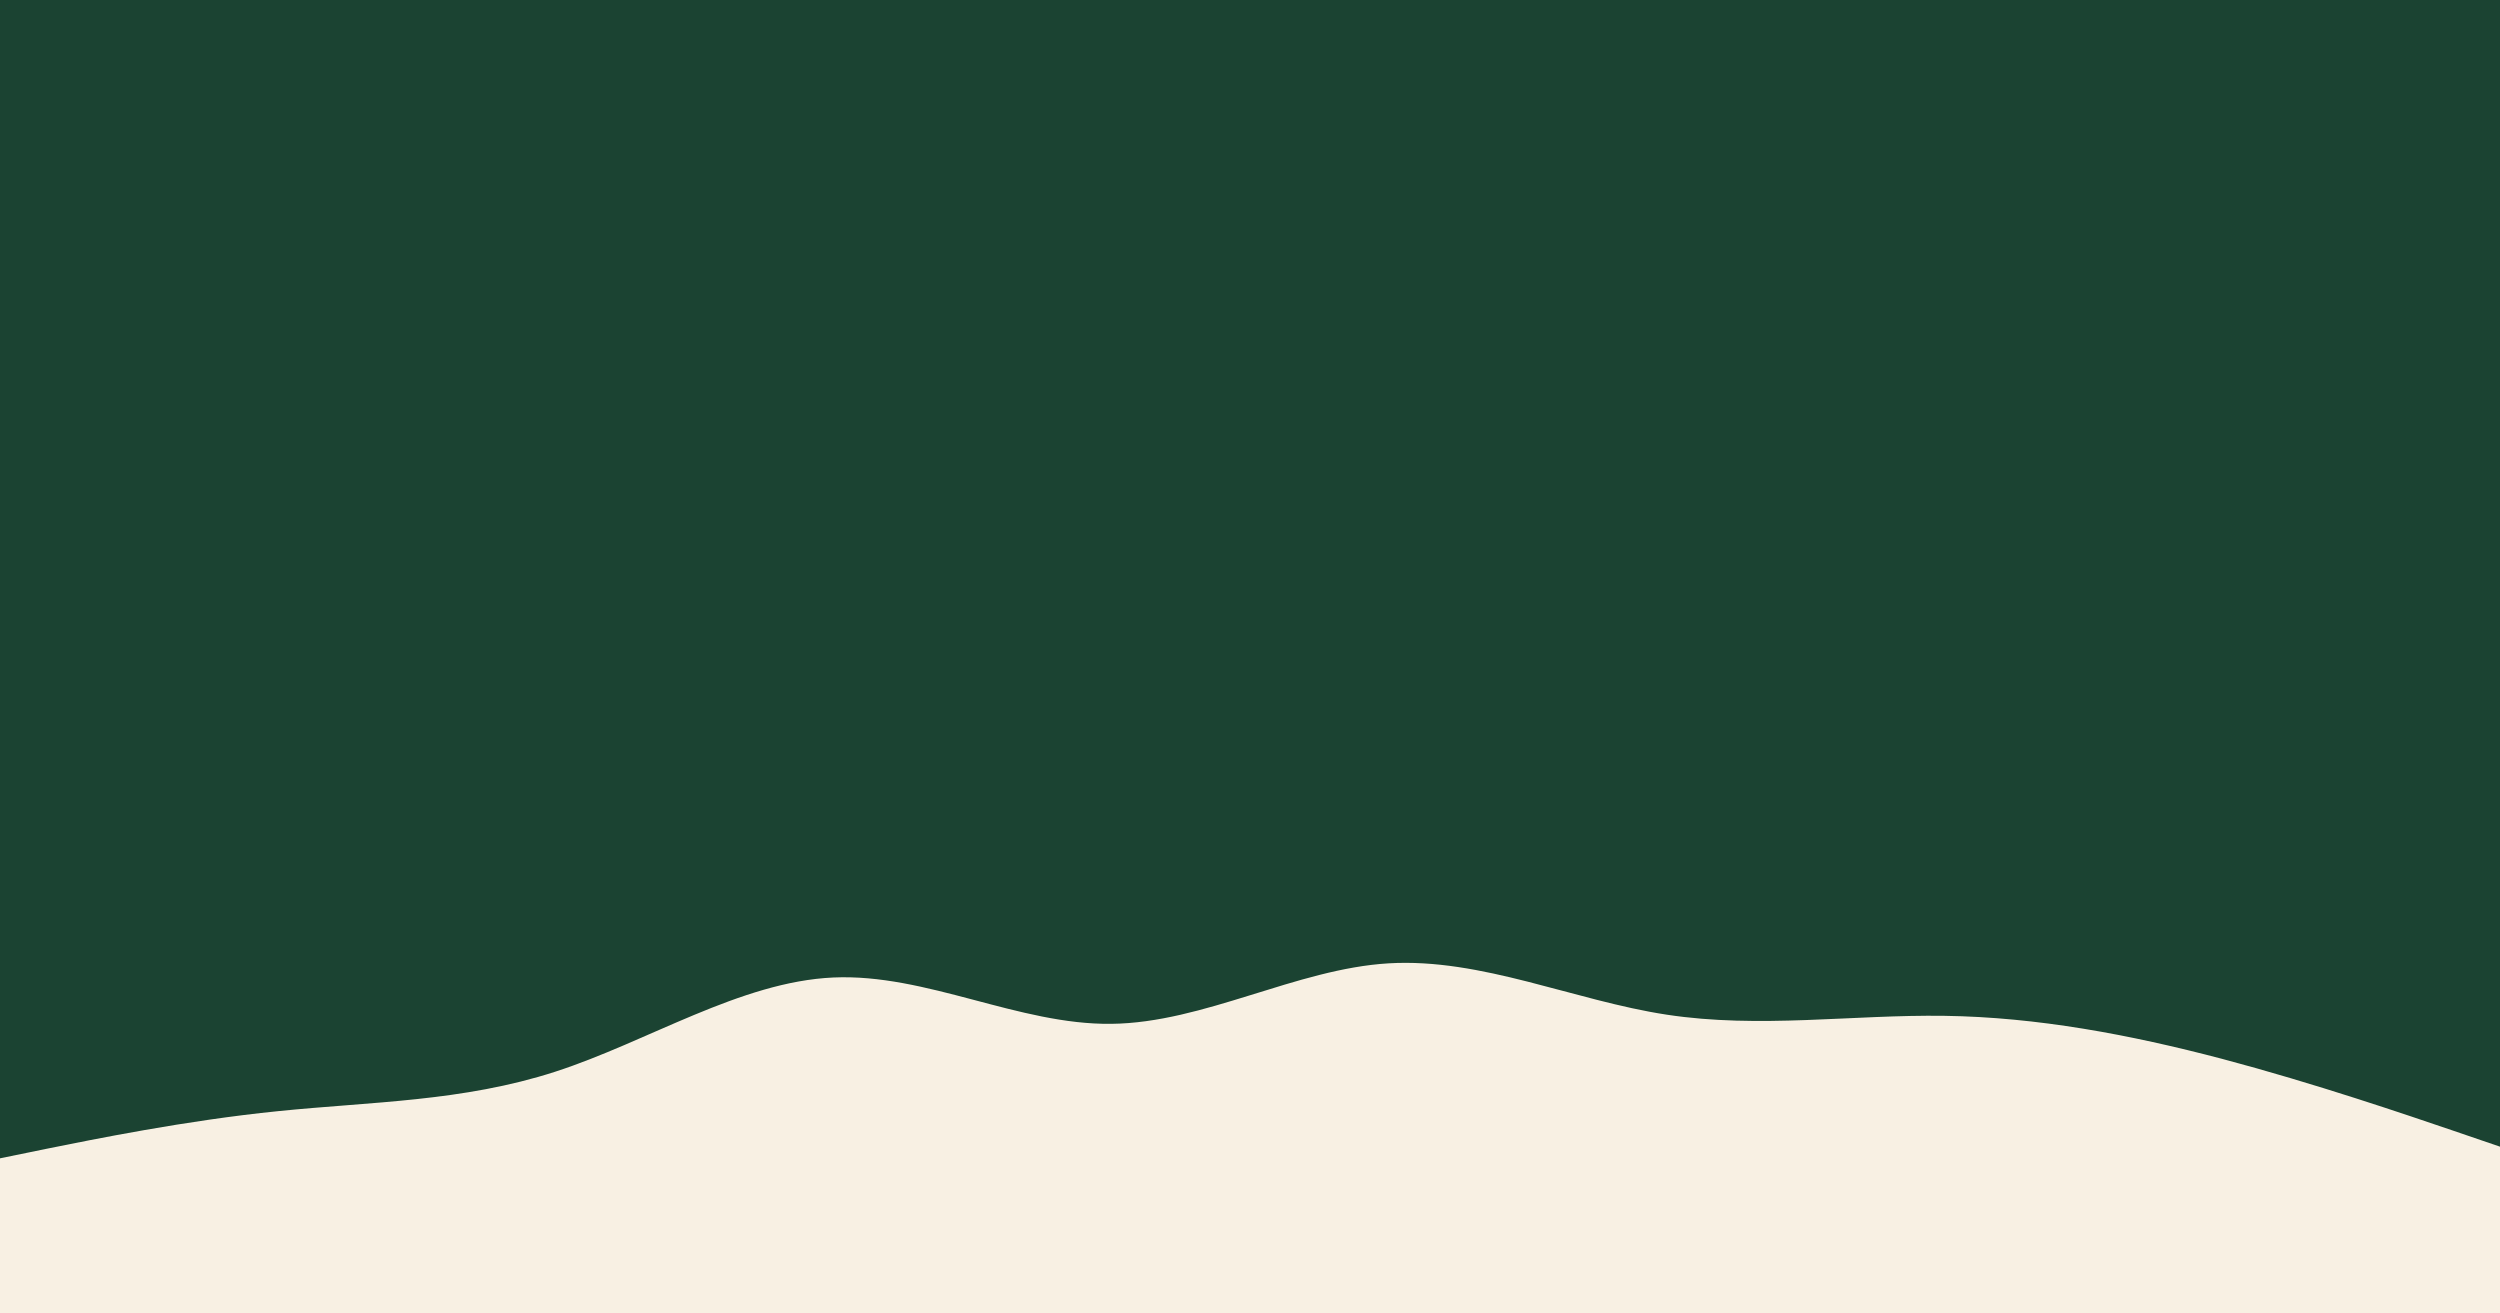 <svg id="visual" viewBox="0 0 1500 788" width="1500" height="788" xmlns="http://www.w3.org/2000/svg" xmlns:xlink="http://www.w3.org/1999/xlink" version="1.1"><rect x="0" y="0" width="1500" height="788" fill="#1B4332"></rect><path d="M0 695L27.8 689.3C55.7 683.7 111.3 672.3 166.8 666.7C222.3 661 277.7 661 333.2 643C388.7 625 444.3 589 500 586.5C555.7 584 611.3 615 666.8 614.3C722.3 613.7 777.7 581.3 833.2 578C888.7 574.7 944.3 600.3 1000 608.8C1055.7 617.3 1111.3 608.7 1166.8 609.5C1222.3 610.3 1277.7 620.7 1333.2 635.3C1388.7 650 1444.3 669 1472.2 678.5L1500 688L1500 789L1472.2 789C1444.3 789 1388.7 789 1333.2 789C1277.7 789 1222.3 789 1166.8 789C1111.3 789 1055.7 789 1000 789C944.3 789 888.7 789 833.2 789C777.7 789 722.3 789 666.8 789C611.3 789 555.7 789 500 789C444.3 789 388.7 789 333.2 789C277.7 789 222.3 789 166.8 789C111.3 789 55.7 789 27.8 789L0 789Z" fill="#F8F0E3" stroke-linecap="round" stroke-linejoin="miter"></path></svg>